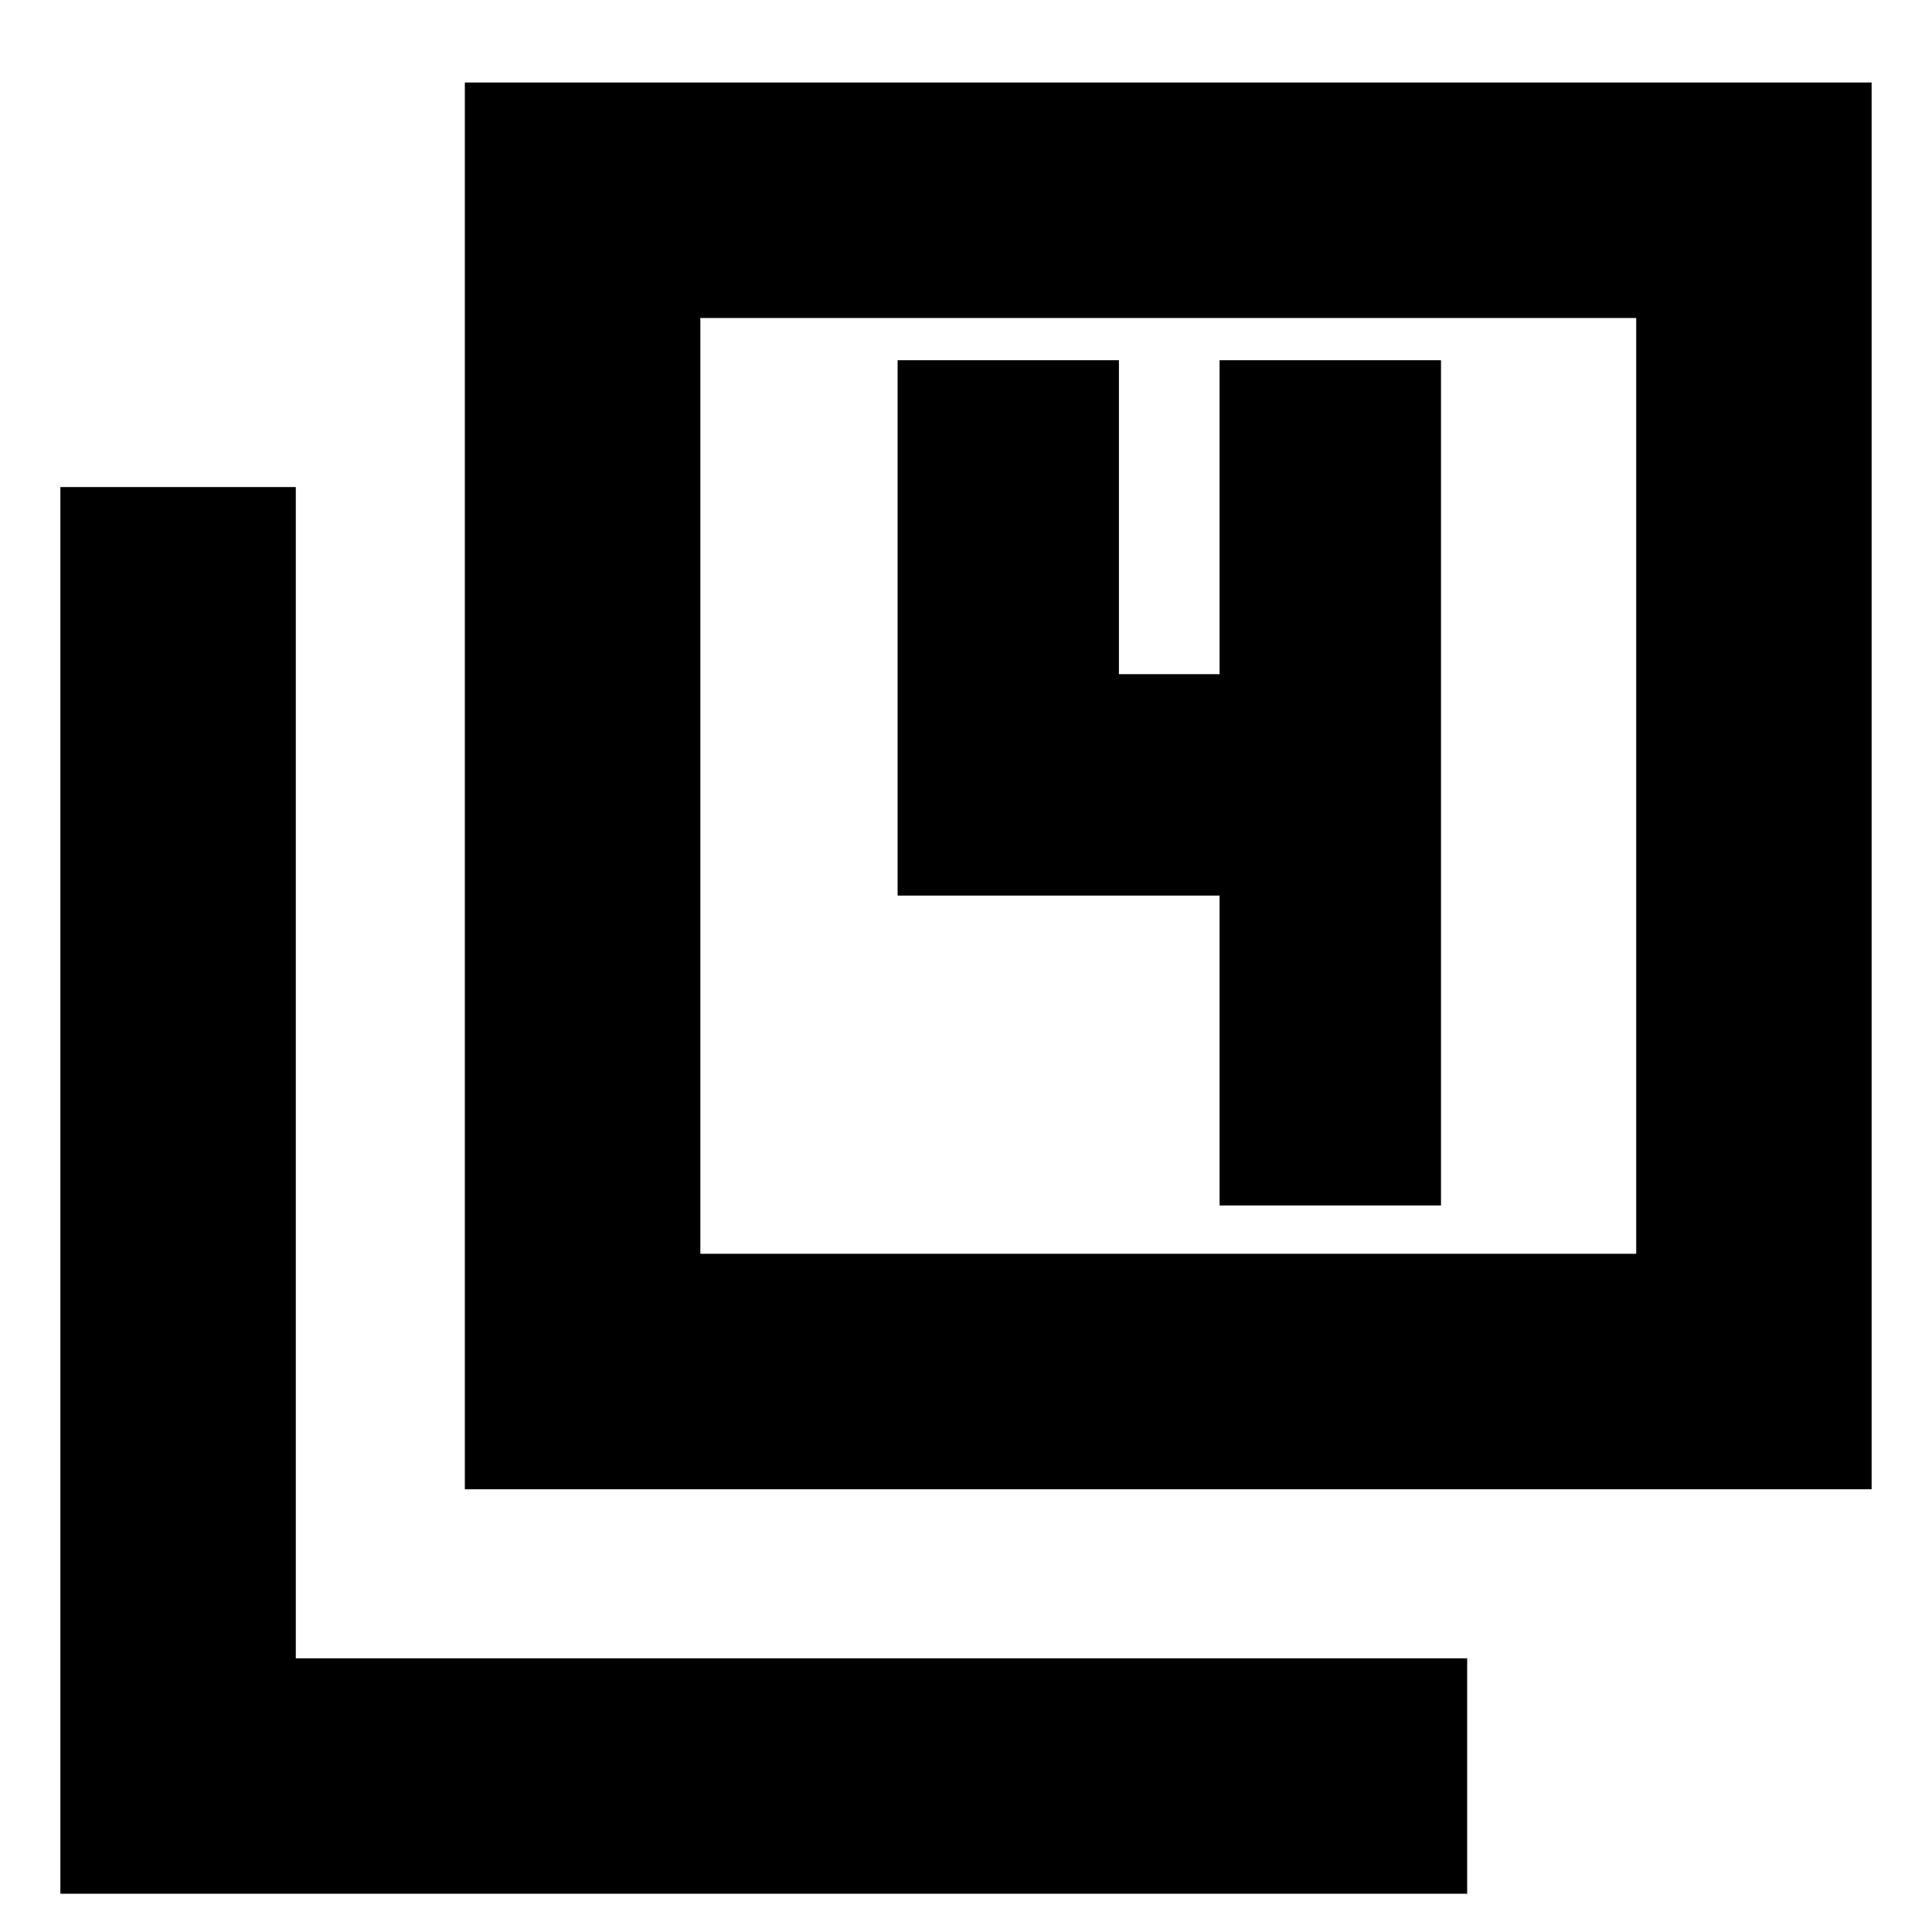 <svg xmlns="http://www.w3.org/2000/svg" height="20" width="20"><path d="M4.812 15.417V0.854H19.375V15.417ZM7.25 12.979H16.938V3.292H7.25ZM0.625 19.604V5.042H3.062V17.167H15.188V19.604ZM7.25 12.979V3.292V12.979ZM12.625 12.479H14.917V3.729H12.625V6.979H11.583V3.729H9.292V9.271H12.625Z"/></svg>